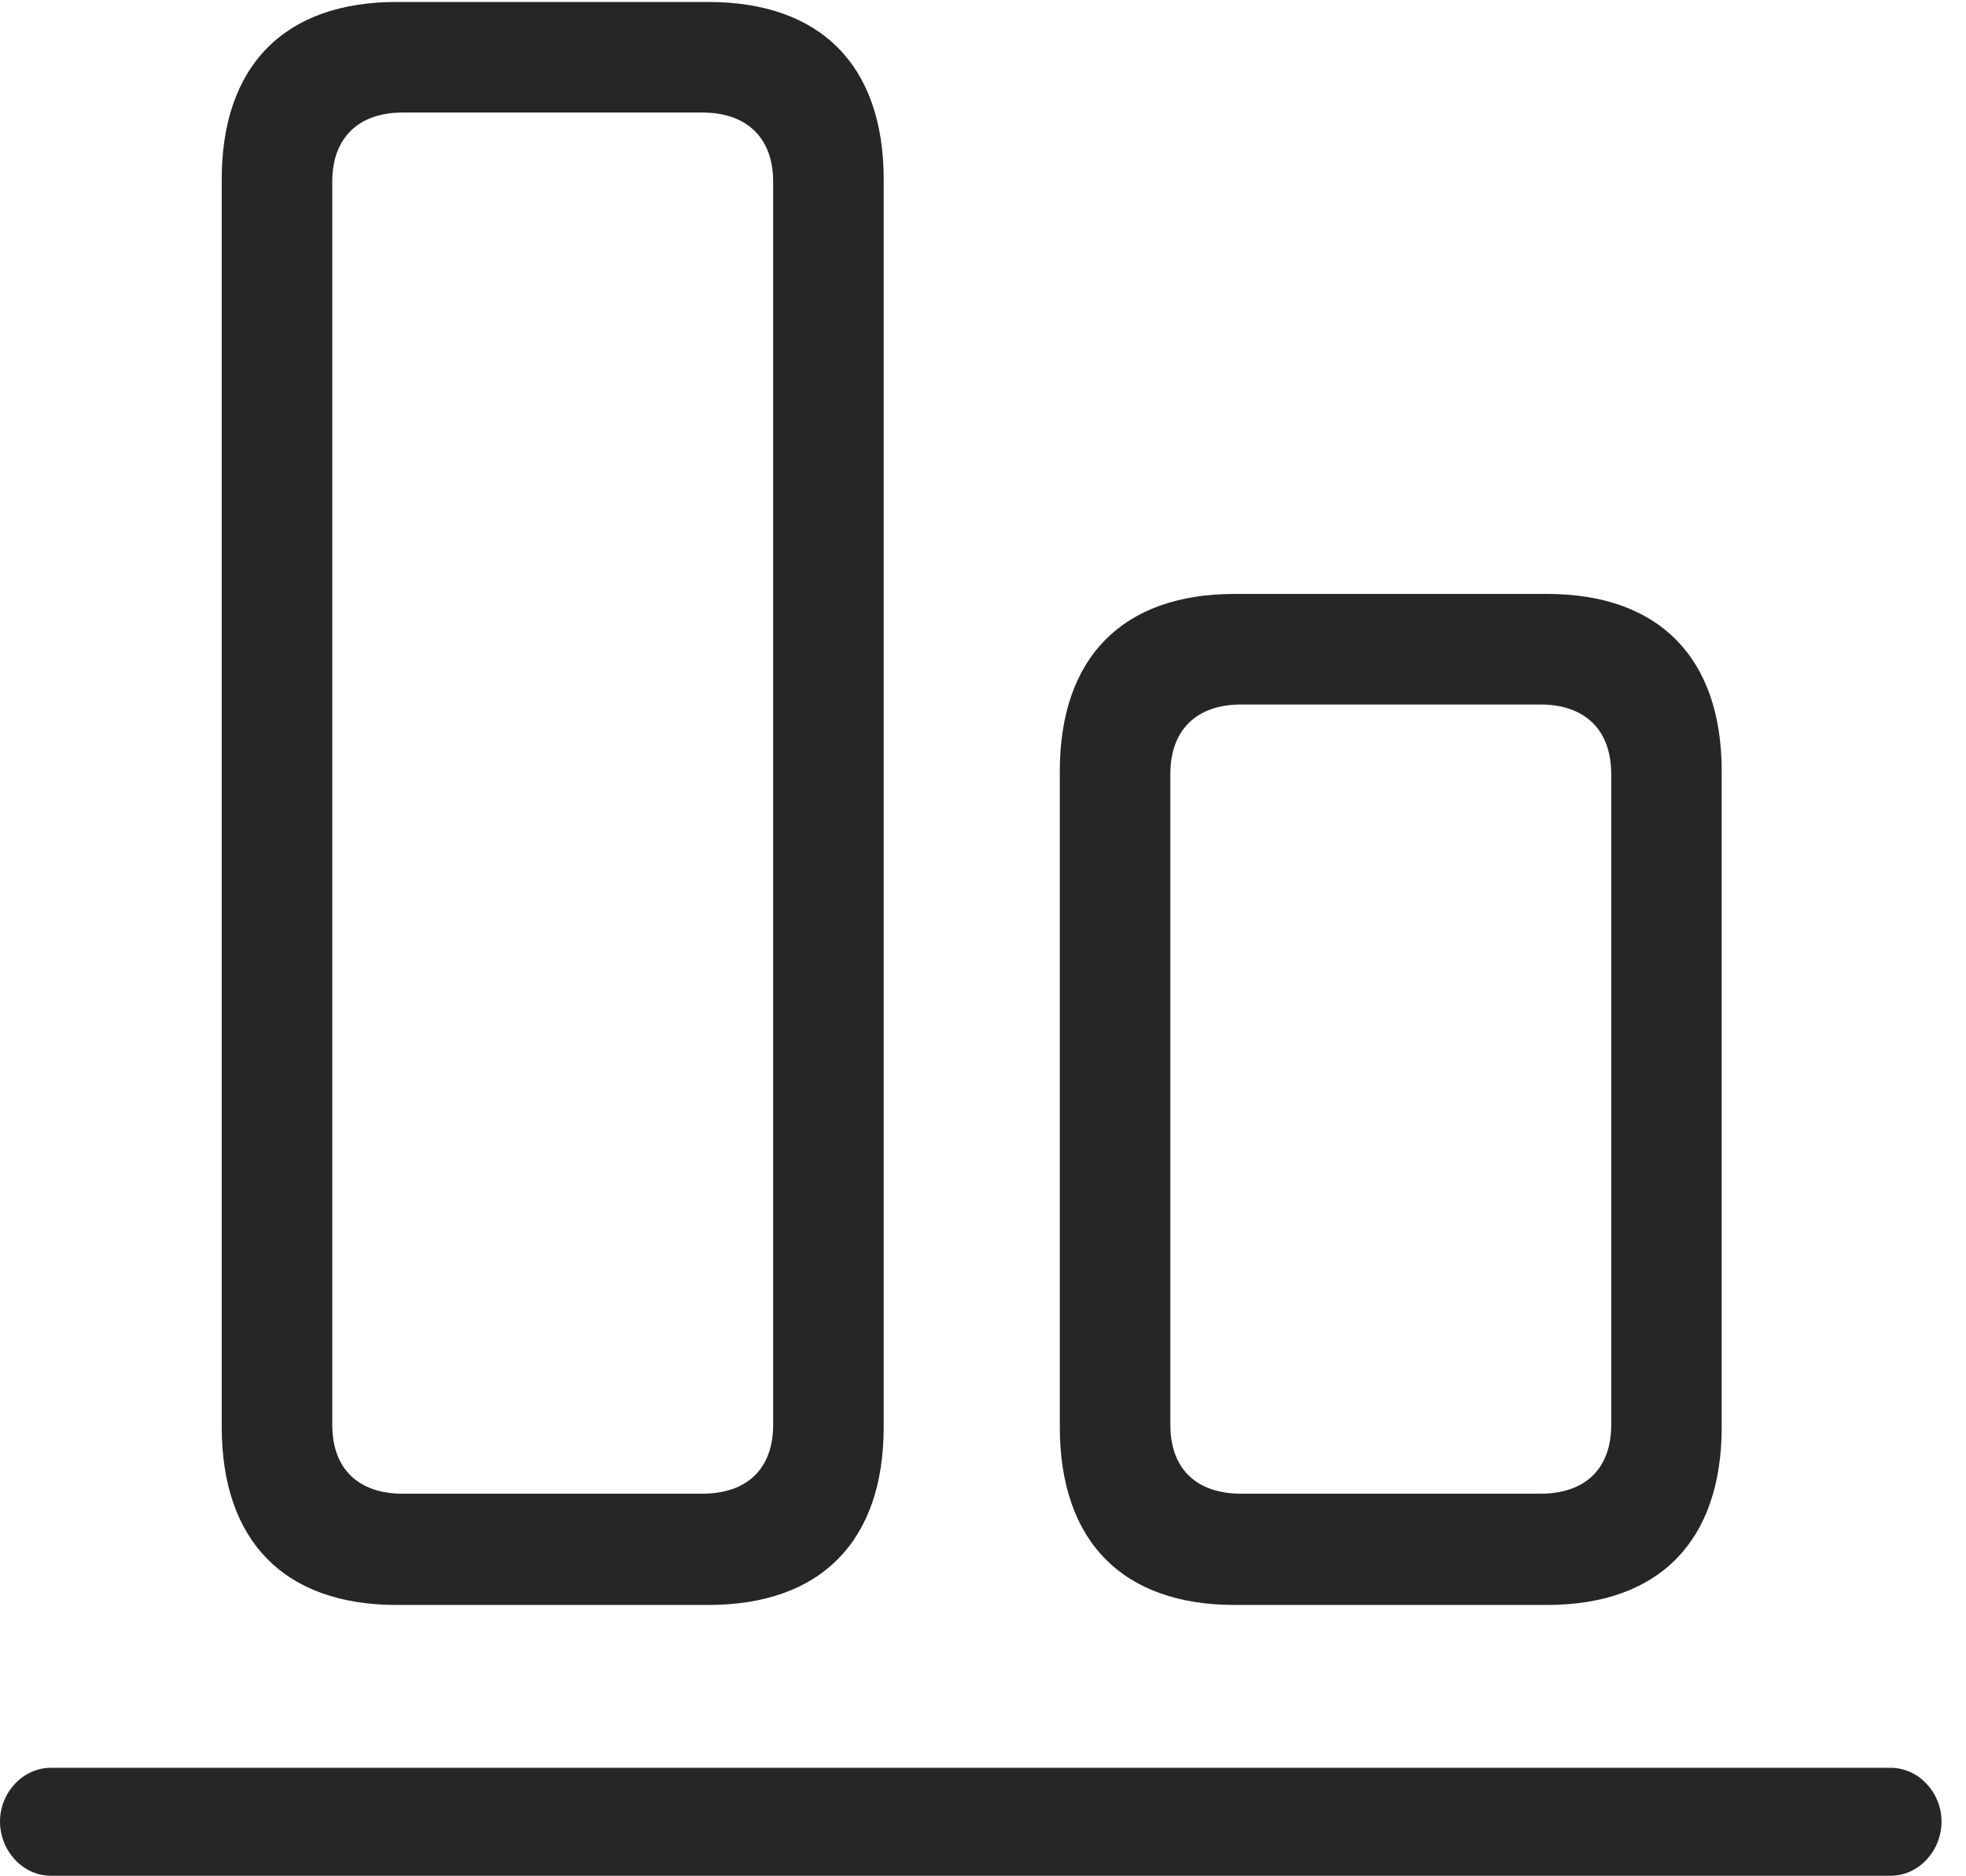 <?xml version="1.0" encoding="UTF-8"?>
<!--Generator: Apple Native CoreSVG 326-->
<!DOCTYPE svg
PUBLIC "-//W3C//DTD SVG 1.1//EN"
       "http://www.w3.org/Graphics/SVG/1.1/DTD/svg11.dtd">
<svg version="1.1" xmlns="http://www.w3.org/2000/svg" xmlns:xlink="http://www.w3.org/1999/xlink" viewBox="0 0 29.004 27.666">
 <g>
  <rect height="27.666" opacity="0" width="29.004" x="0" y="0"/>
  <path d="M5.85 23.672L10.449 23.672C12.109 23.672 13.037 22.734 13.037 21.045L13.037 2.646C13.037 0.967 12.109 0.029 10.449 0.029L5.85 0.029C4.199 0.029 3.271 0.967 3.271 2.646L3.271 21.045C3.271 22.734 4.199 23.672 5.85 23.672ZM5.938 22.031C5.283 22.031 4.902 21.66 4.902 21.016L4.902 2.676C4.902 2.041 5.283 1.66 5.938 1.66L10.361 1.66C11.025 1.66 11.406 2.041 11.406 2.676L11.406 21.016C11.406 21.66 11.025 22.031 10.361 22.031ZM18.213 23.672L22.822 23.672C24.473 23.672 25.4 22.734 25.4 21.045L25.4 11.377C25.4 9.697 24.473 8.76 22.822 8.76L18.213 8.76C16.562 8.76 15.635 9.697 15.635 11.377L15.635 21.045C15.635 22.734 16.562 23.672 18.213 23.672ZM18.311 22.031C17.646 22.031 17.266 21.66 17.266 21.016L17.266 11.416C17.266 10.771 17.646 10.391 18.311 10.391L22.725 10.391C23.389 10.391 23.77 10.771 23.77 11.416L23.77 21.016C23.77 21.66 23.389 22.031 22.725 22.031Z" fill="black" fill-opacity="0.85"/>
  <path d="M0.752 27.666L27.891 27.666C28.311 27.666 28.643 27.295 28.643 26.865C28.643 26.445 28.311 26.074 27.891 26.074L0.752 26.074C0.332 26.074 0 26.445 0 26.865C0 27.295 0.332 27.666 0.752 27.666Z" fill="black" fill-opacity="0.85"/>
 </g>
</svg>
